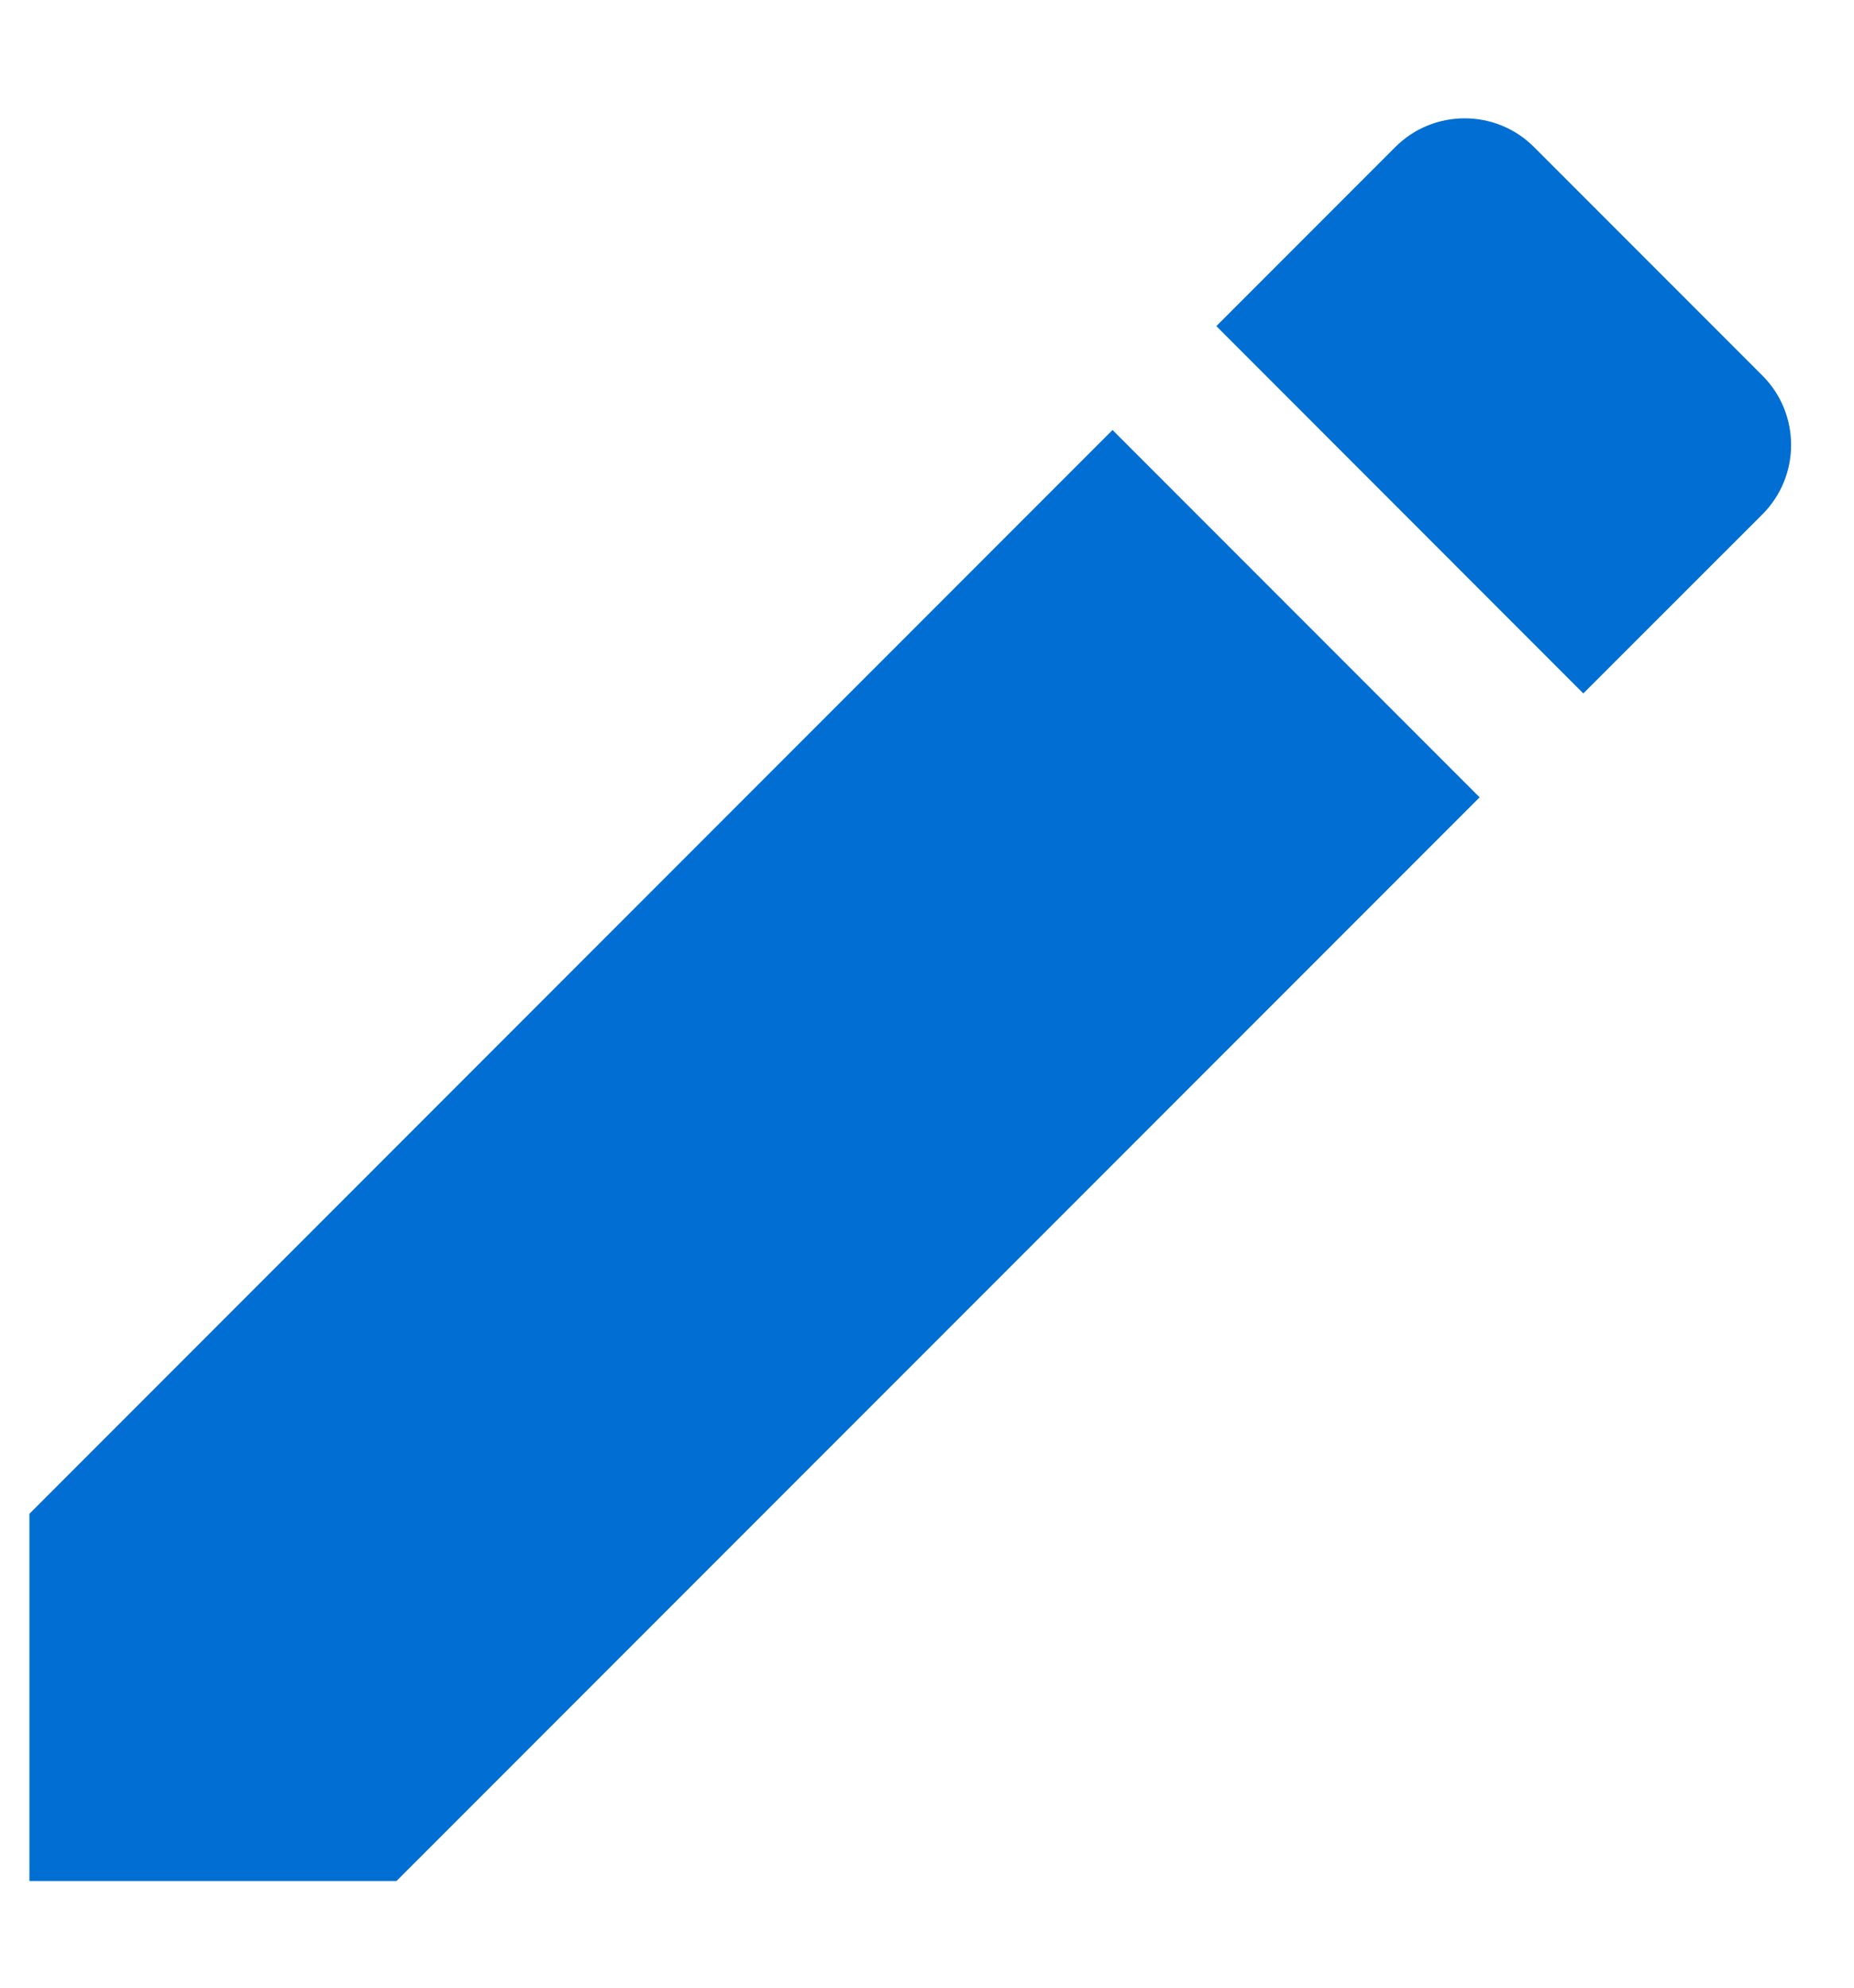 <svg width="14" height="15" viewBox="0 0 14 15" fill="none" xmlns="http://www.w3.org/2000/svg">
<path d="M0.222 11.424V14.195H2.994L11.173 6.017L8.401 3.245L0.222 11.424ZM13.309 3.881C13.597 3.592 13.597 3.123 13.309 2.835L11.583 1.109C11.295 0.821 10.825 0.821 10.537 1.109L9.185 2.461L11.956 5.233L13.309 3.881Z" fill="#006ED2"/>
</svg>
